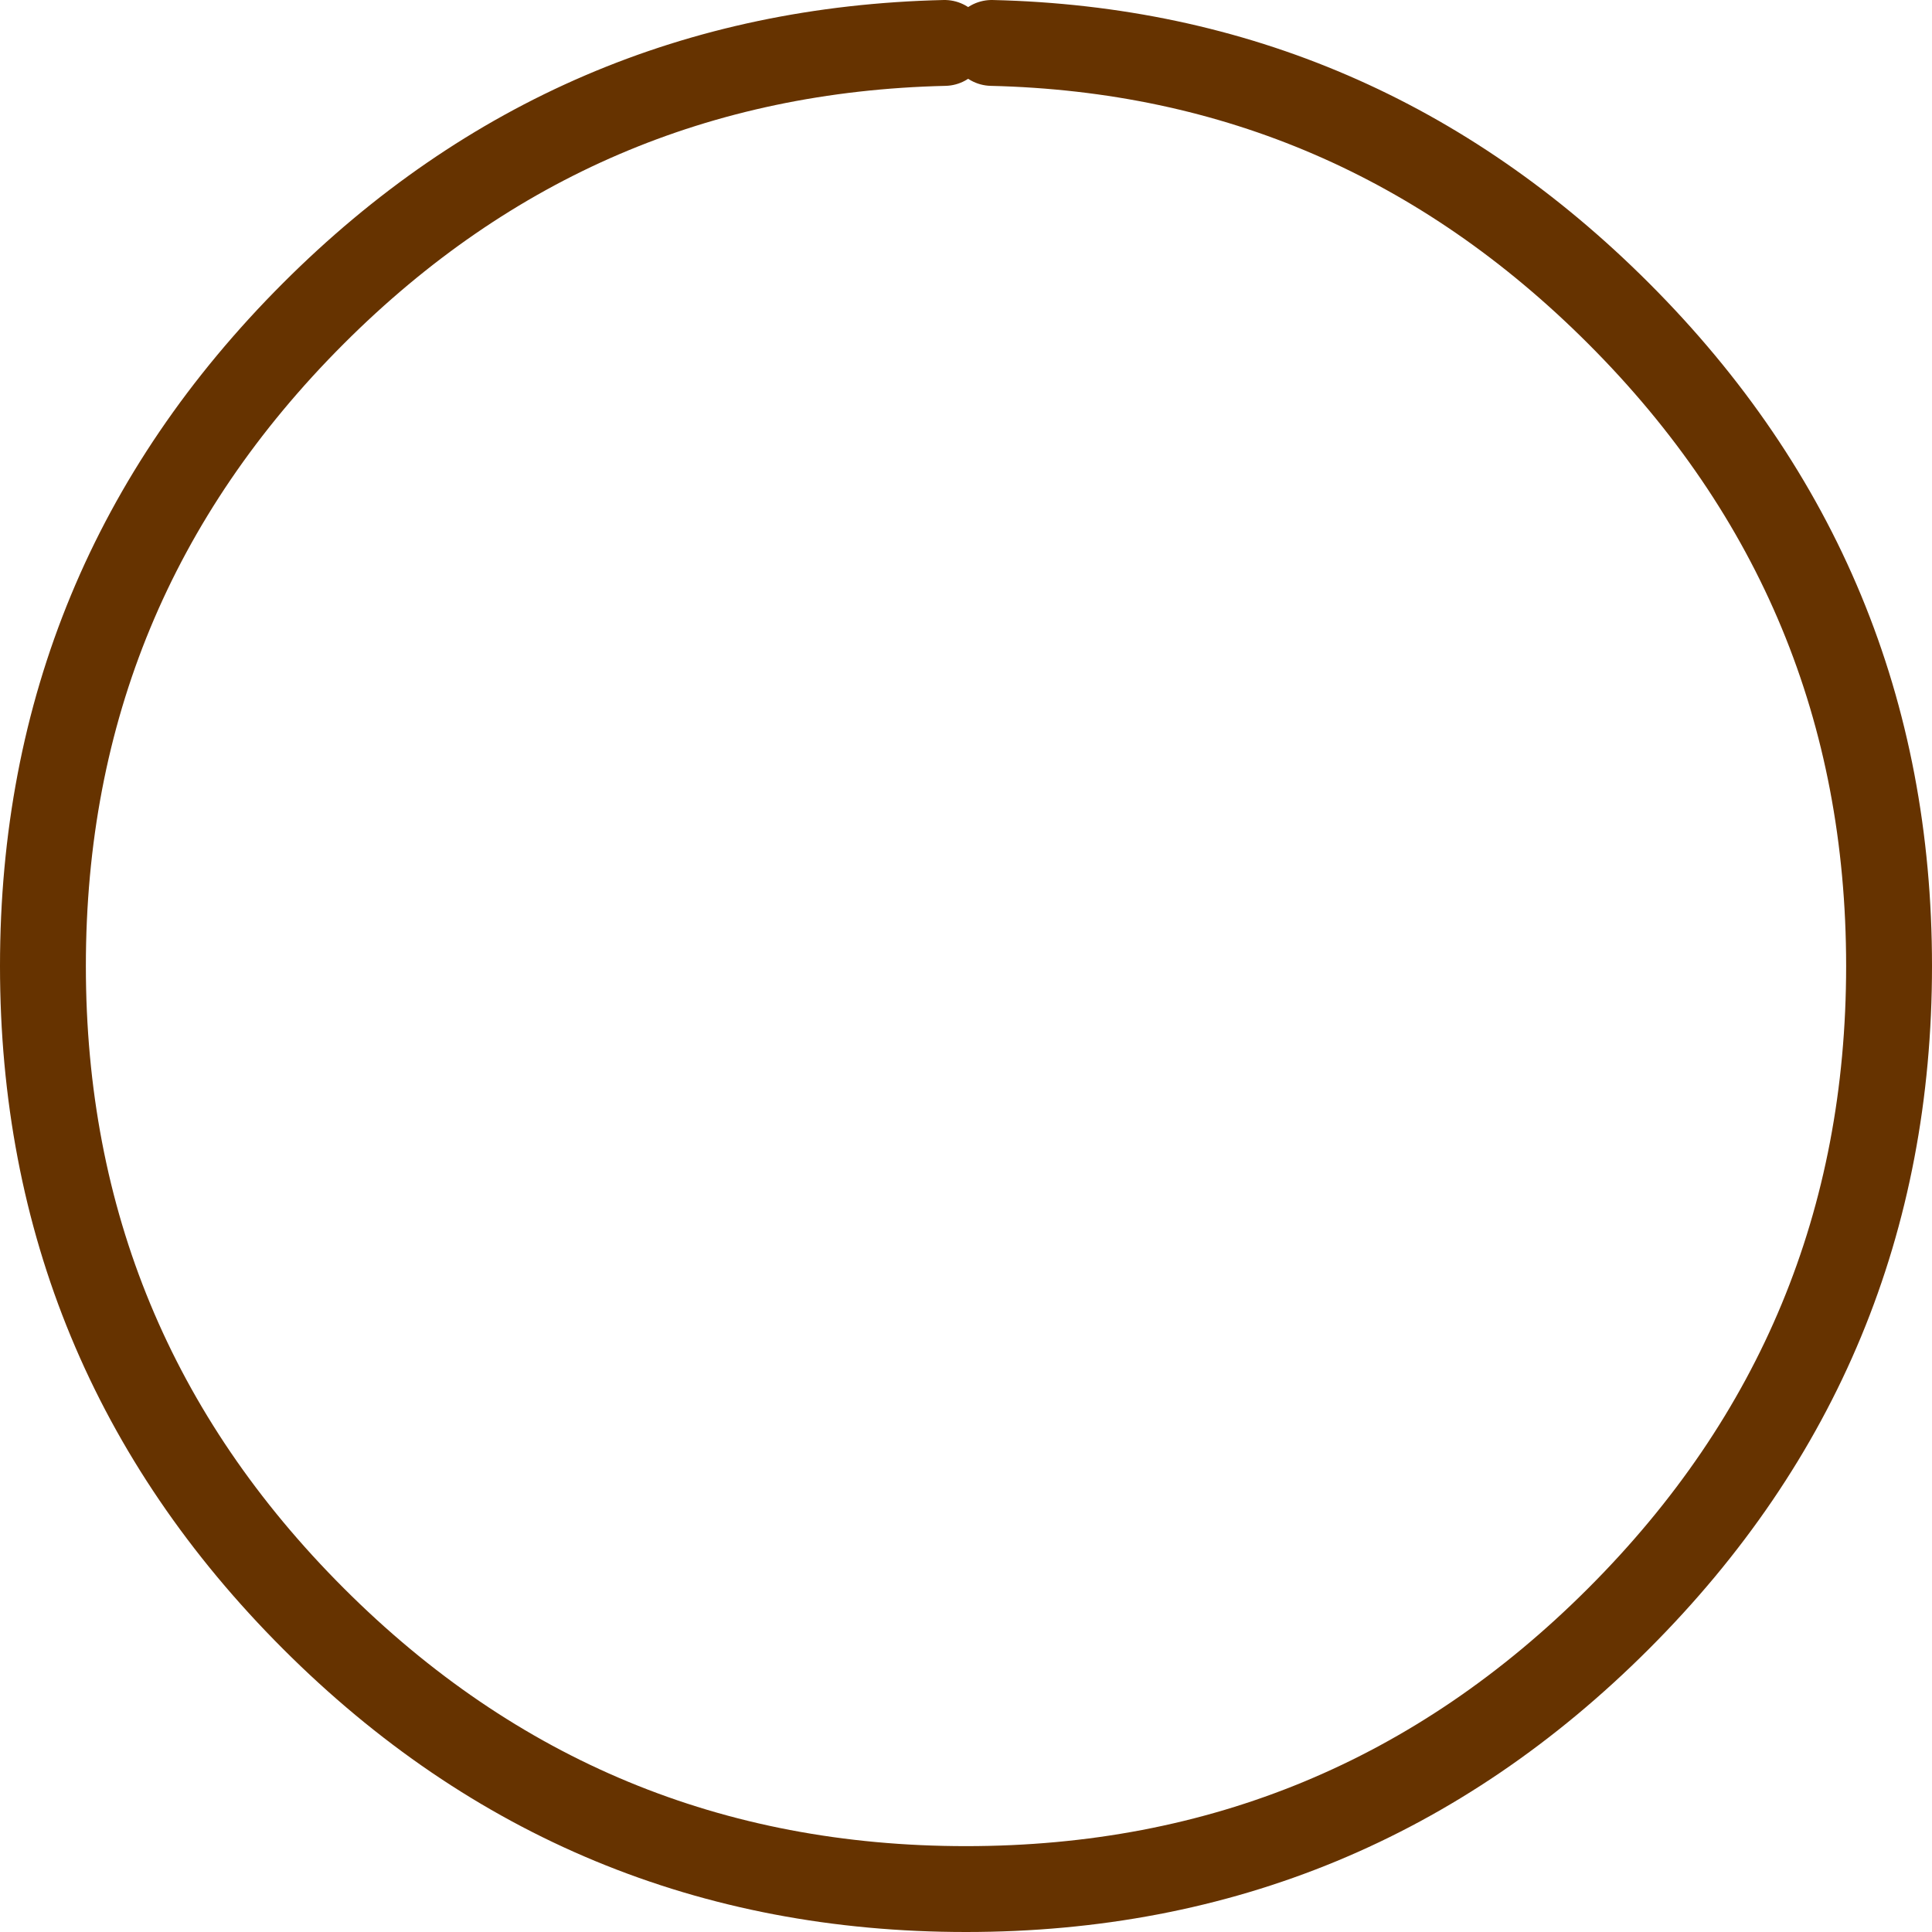 <?xml version="1.0" encoding="UTF-8" standalone="no"?>
<svg xmlns:xlink="http://www.w3.org/1999/xlink" height="22.5px" width="22.5px" xmlns="http://www.w3.org/2000/svg">
  <g transform="matrix(1.0, 0.0, 0.0, 1.0, 11.25, 11.25)">
    <path d="M0.3 -10.75 Q4.55 -10.65 7.6 -7.6 10.75 -4.45 10.75 0.0 10.75 4.45 7.6 7.6 4.45 10.75 0.0 10.75 -4.45 10.75 -7.6 7.6 -10.75 4.45 -10.75 0.0 -10.75 -4.45 -7.6 -7.6 -4.55 -10.65 -0.25 -10.75" fill="none" stroke="#663300" stroke-linecap="round" stroke-linejoin="round" stroke-width="1.0"/>
  </g>
</svg>
